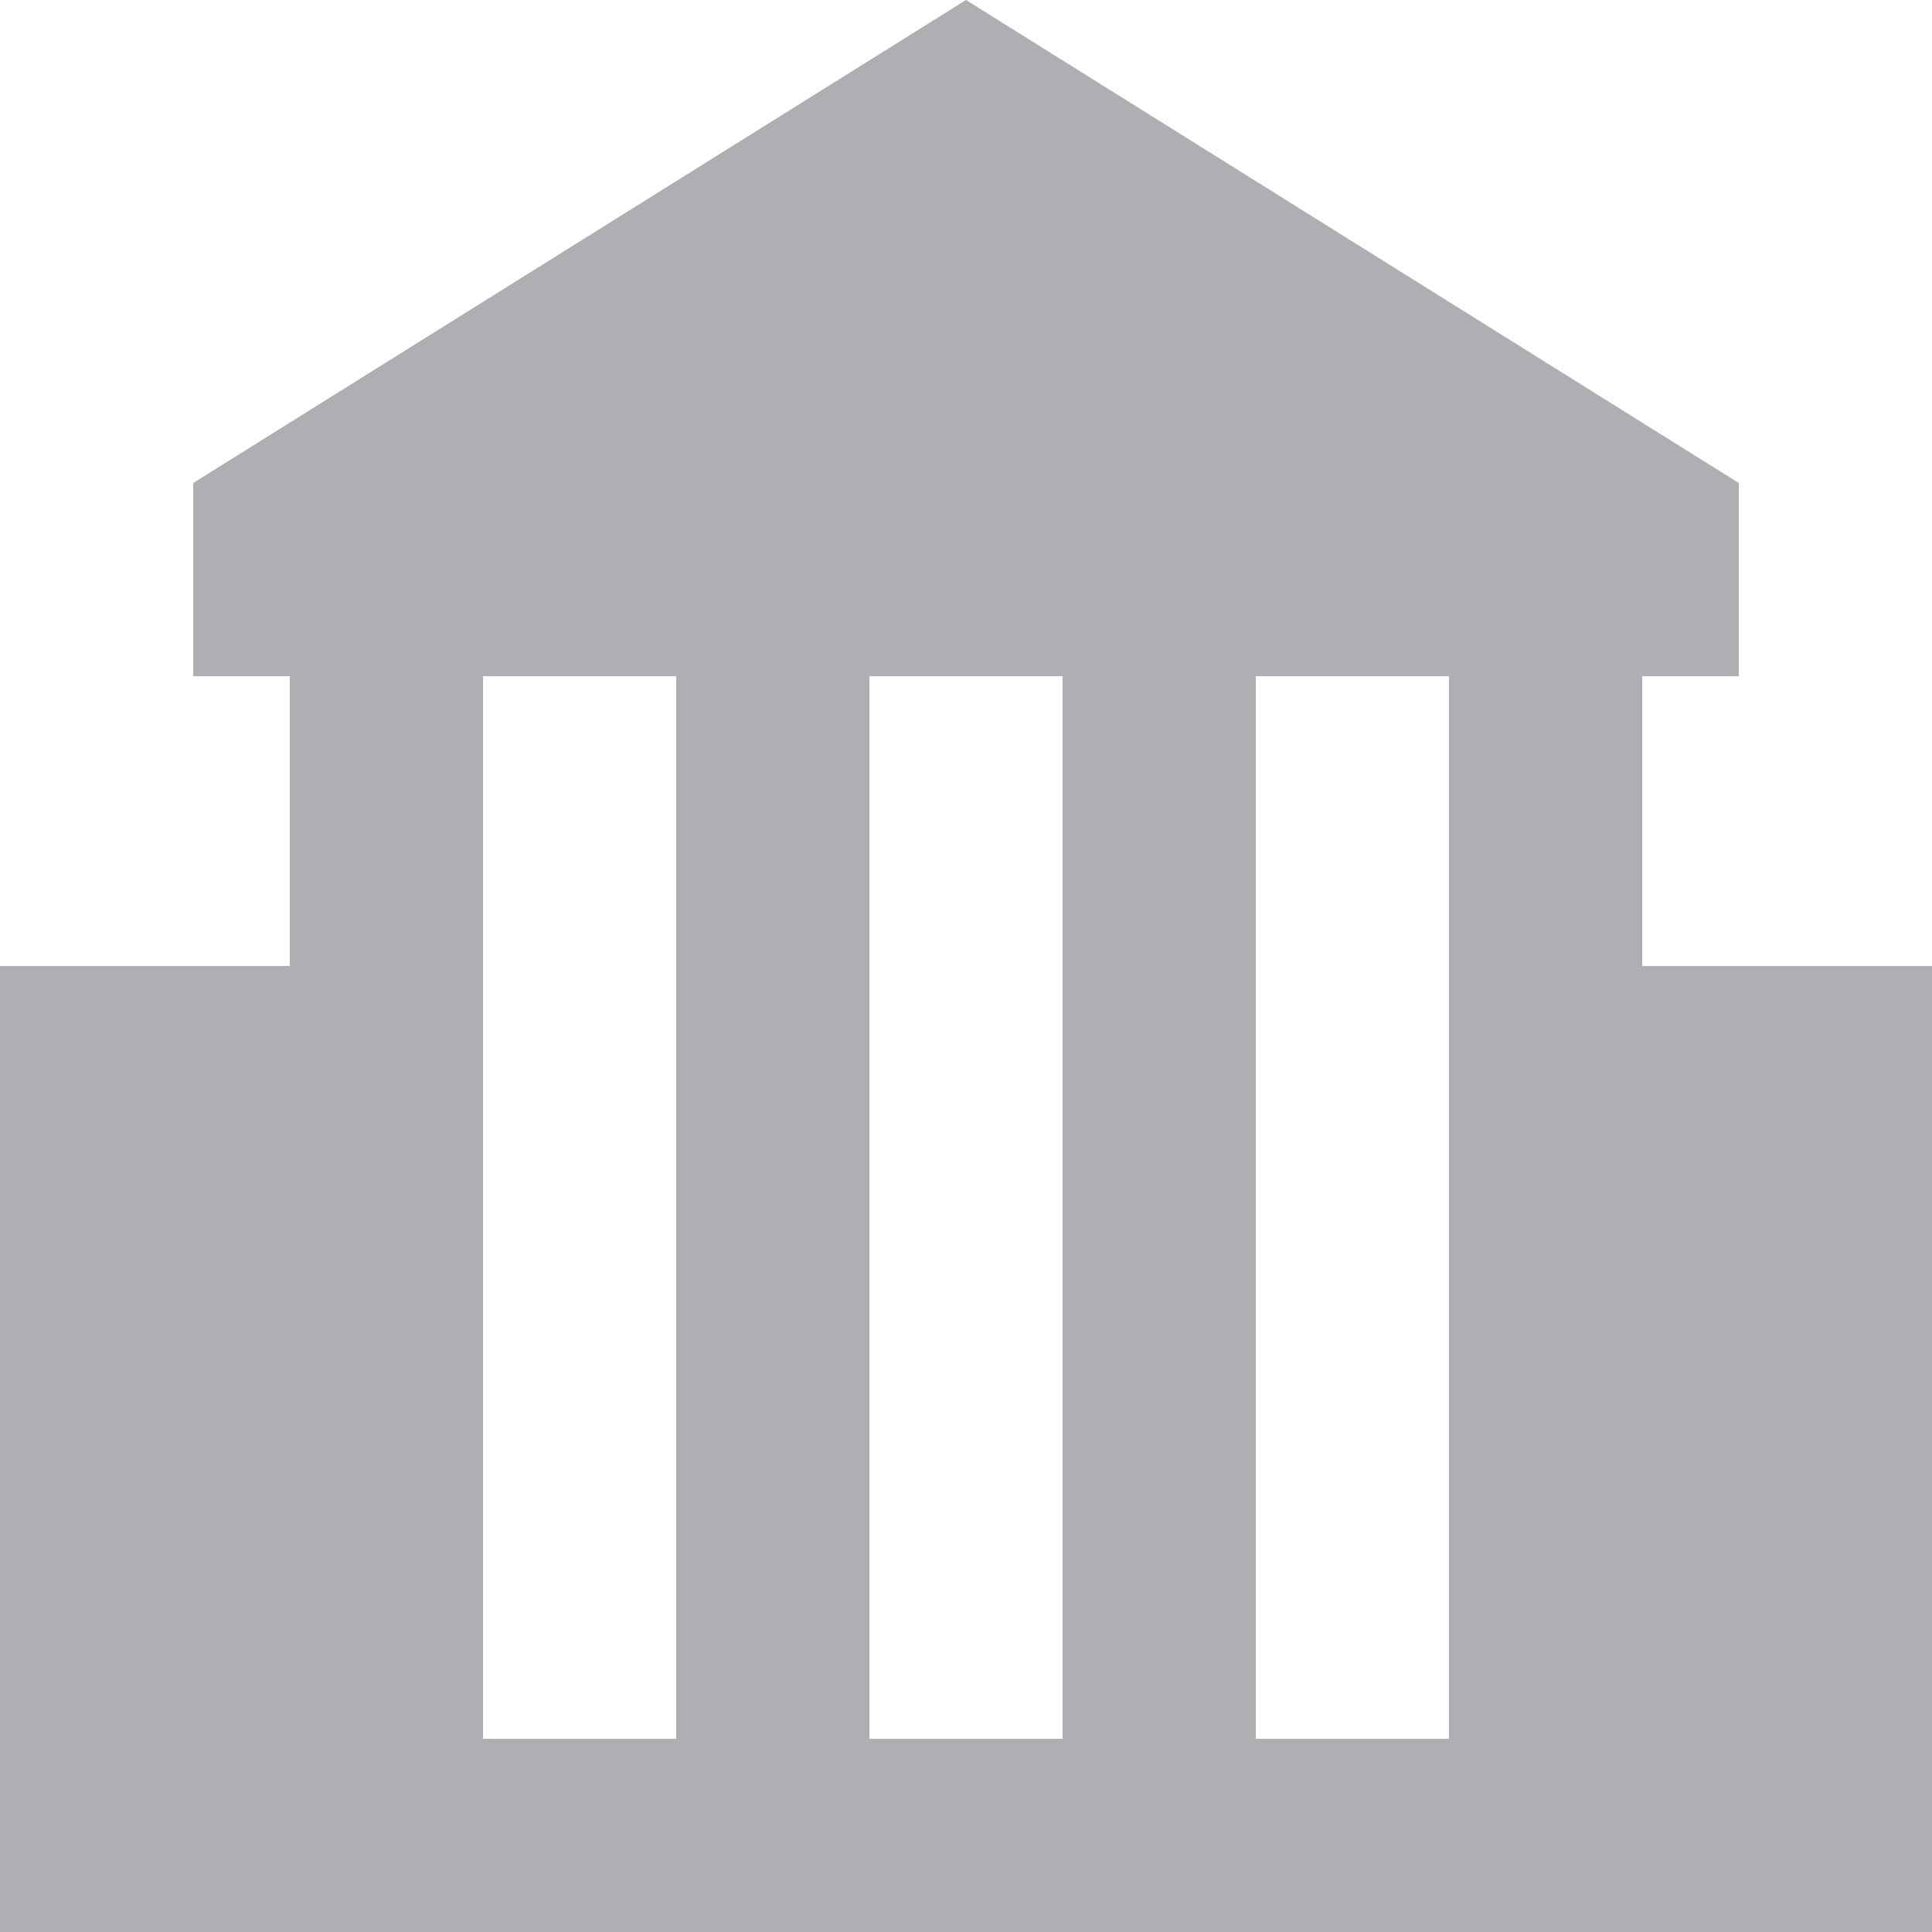 <svg xmlns="http://www.w3.org/2000/svg" viewBox="0 0 80 80"><defs><style>.cls-1{fill:#afaeb2;}</style></defs><title>investor</title><g id="Layer_2" data-name="Layer 2"><g id="Layer_1-2" data-name="Layer 1"><rect class="cls-1" x="12" y="24" width="8" height="56"/><rect class="cls-1" x="28" y="24" width="8" height="56"/><rect class="cls-1" x="44" y="24" width="8" height="56"/><rect class="cls-1" x="60" y="24" width="8" height="56"/><rect class="cls-1" y="40" width="16" height="40"/><rect class="cls-1" x="64" y="40" width="16" height="40"/><polygon class="cls-1" points="72 28 8 28 8 20 40 0 72 20 72 28"/><rect class="cls-1" x="16" y="72" width="48" height="8"/></g></g></svg>
